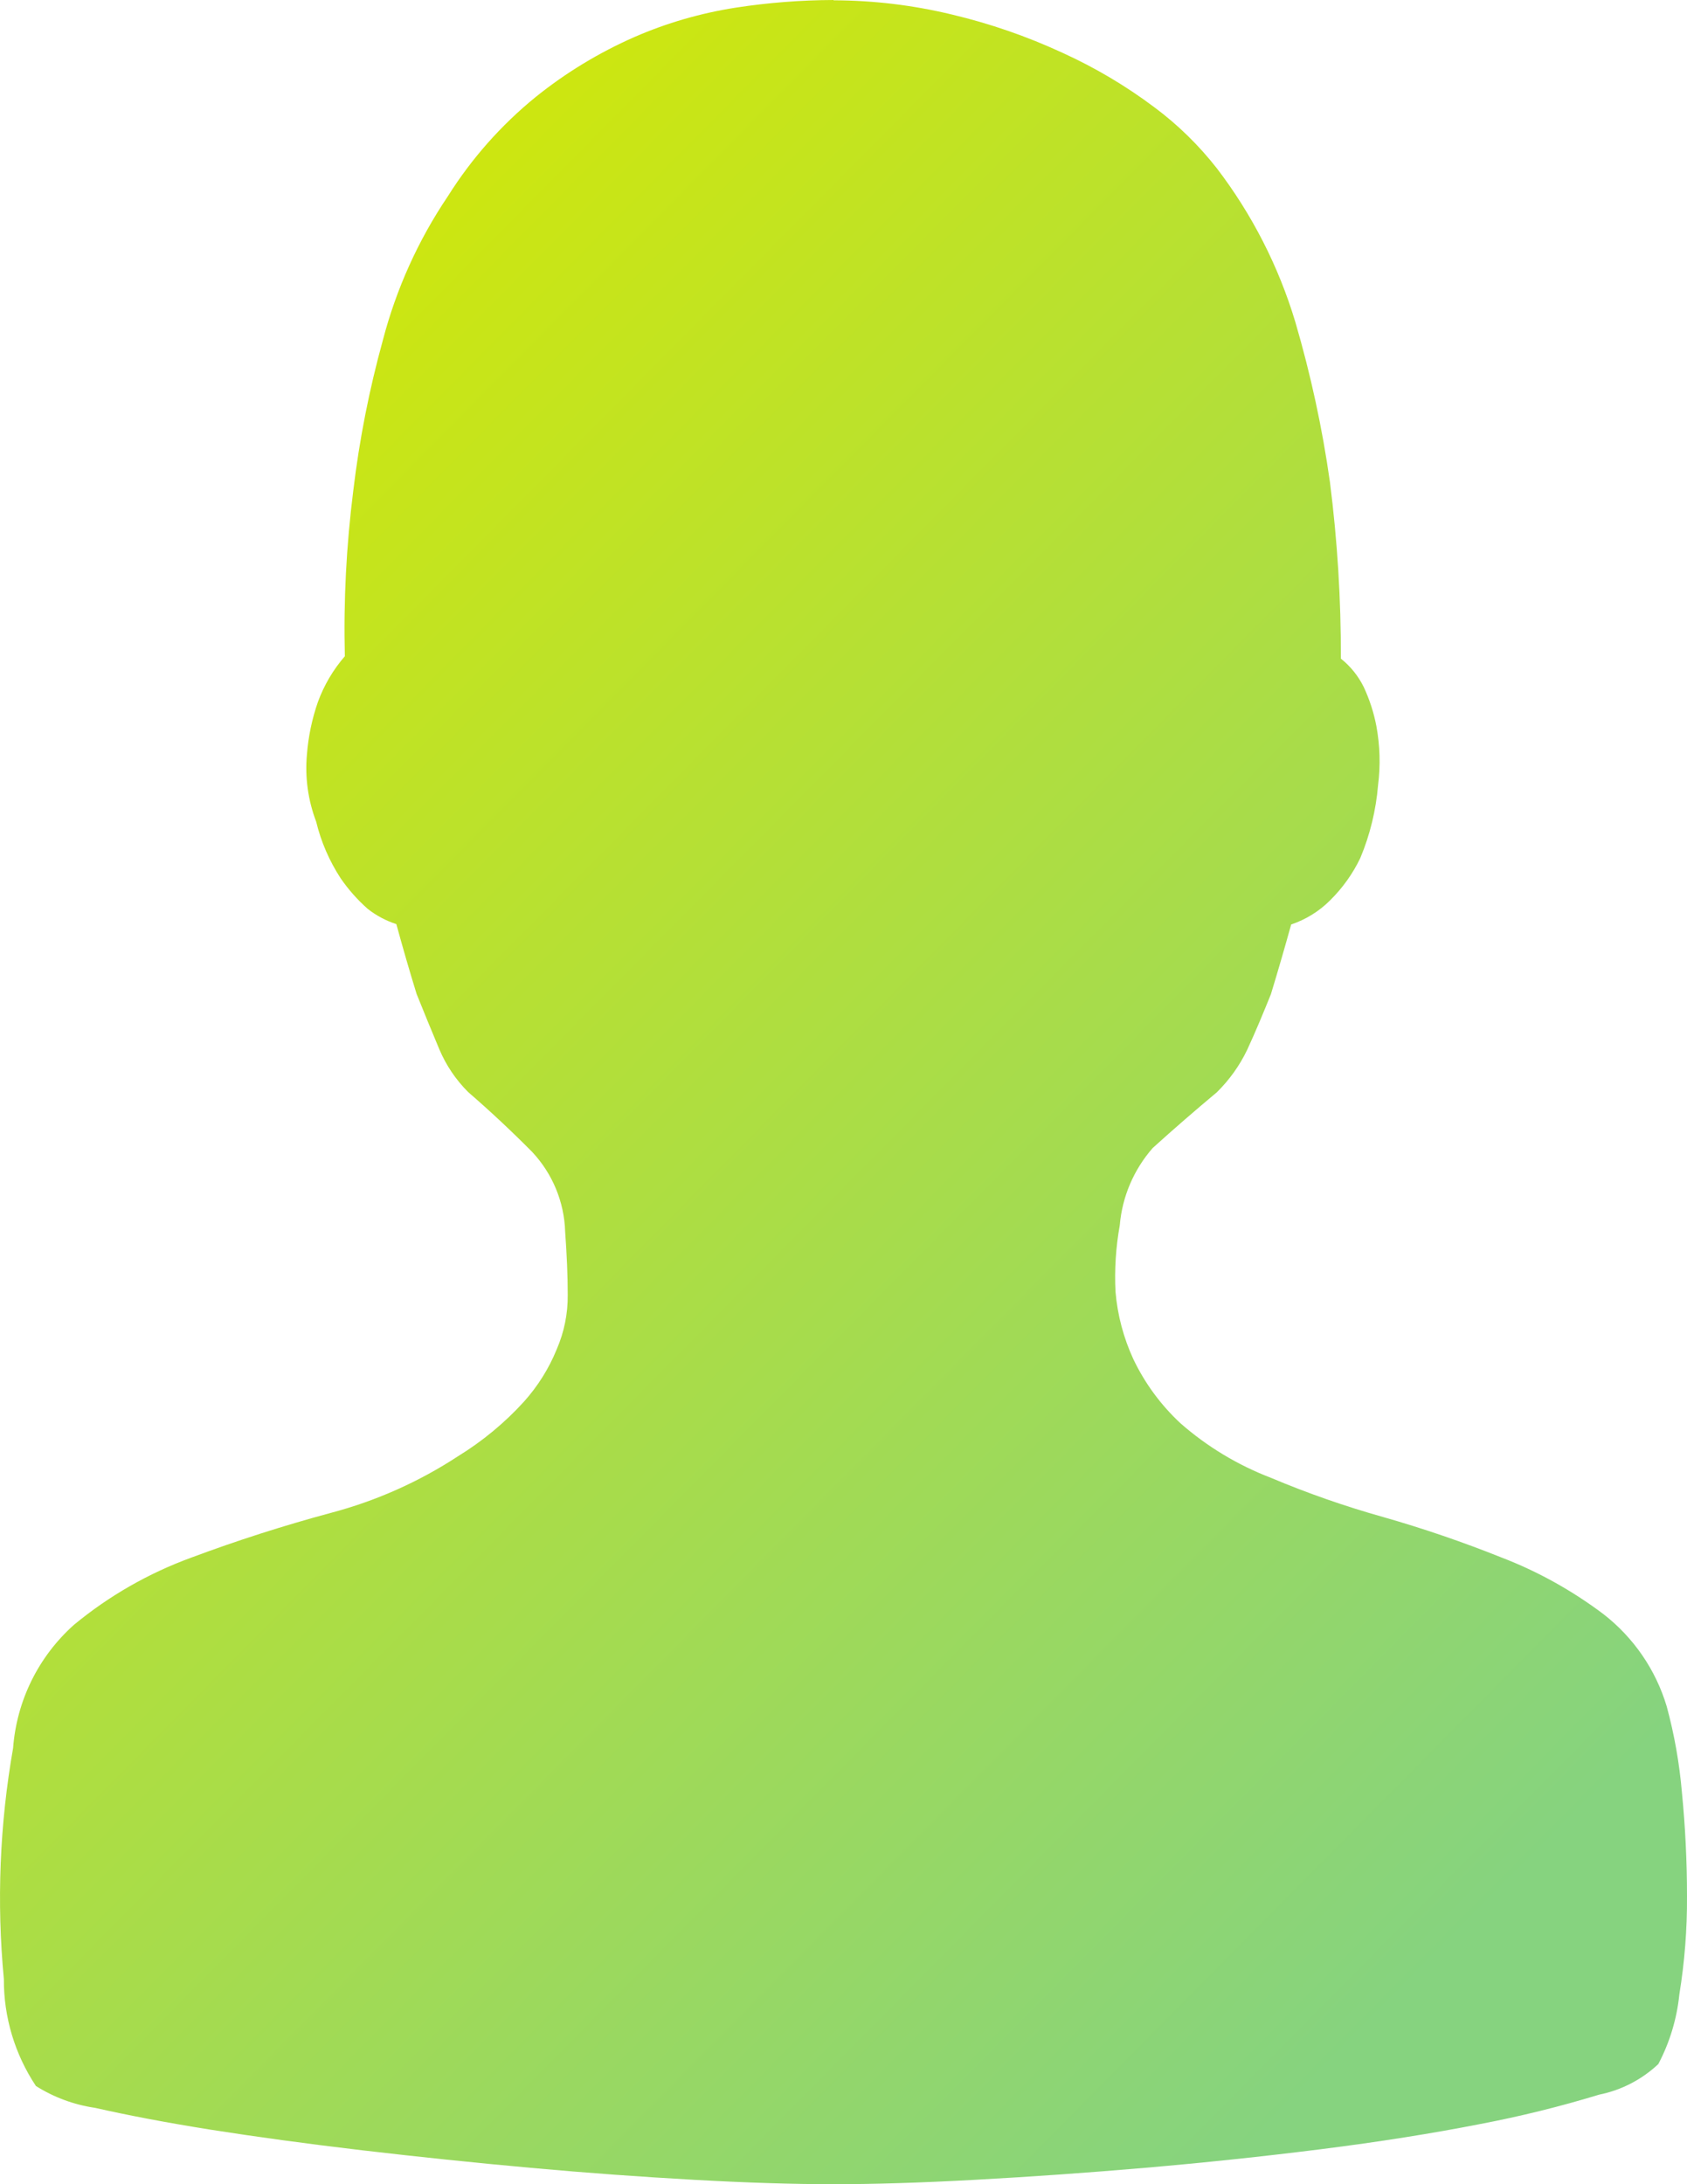 <?xml version="1.0" encoding="UTF-8"?>
<svg width="17px" height="22px" viewBox="0 0 17 22" version="1.1" xmlns="http://www.w3.org/2000/svg" xmlns:xlink="http://www.w3.org/1999/xlink">
    <!-- Generator: Sketch 48.2 (47327) - http://www.bohemiancoding.com/sketch -->
    <title>customer</title>
    <desc>Created with Sketch.</desc>
    <defs>
        <linearGradient x1="83.883%" y1="90.198%" x2="14.177%" y2="0.467%" id="linearGradient-1">
            <stop stop-color="#86D37F" offset="0%"></stop>
            <stop stop-color="#D7E900" offset="100%"></stop>
        </linearGradient>
    </defs>
    <g id="Desktop-HD" stroke="none" stroke-width="1" fill="none" fill-rule="evenodd" transform="translate(-804, -1496)">
        <g id="customer" transform="translate(800, 1495)">
            <rect id="Rectangle-8" x="0" y="0" width="24" height="24"></rect>
            <path d="M12.4,1.003 C12.802,1.004 13.201,1.052 13.591,1.146 C13.975,1.237 14.348,1.366 14.705,1.531 C15.033,1.68 15.344,1.864 15.632,2.08 C15.869,2.256 16.08,2.463 16.262,2.695 C16.617,3.159 16.885,3.684 17.053,4.243 C17.208,4.772 17.325,5.311 17.402,5.857 C17.477,6.446 17.514,7.04 17.512,7.634 C17.609,7.711 17.687,7.808 17.742,7.919 C17.801,8.045 17.844,8.178 17.87,8.314 C17.906,8.51 17.912,8.709 17.887,8.907 C17.866,9.16 17.806,9.408 17.708,9.642 C17.632,9.801 17.528,9.946 17.402,10.07 C17.292,10.18 17.158,10.262 17.011,10.312 C16.946,10.547 16.878,10.781 16.807,11.014 C16.73,11.204 16.653,11.391 16.568,11.574 C16.492,11.733 16.388,11.878 16.262,12.002 C16.043,12.185 15.827,12.372 15.616,12.563 C15.425,12.781 15.308,13.054 15.284,13.342 C15.244,13.563 15.23,13.787 15.241,14.011 C15.261,14.246 15.322,14.475 15.42,14.688 C15.536,14.932 15.698,15.152 15.896,15.336 C16.164,15.571 16.473,15.757 16.807,15.885 C17.175,16.04 17.553,16.172 17.938,16.28 C18.341,16.395 18.739,16.531 19.129,16.687 C19.497,16.828 19.843,17.021 20.158,17.258 C20.463,17.495 20.686,17.82 20.796,18.189 C20.873,18.473 20.924,18.763 20.949,19.056 C20.983,19.403 21,19.751 21,20.1 C21.002,20.431 20.976,20.761 20.923,21.088 C20.898,21.333 20.826,21.572 20.711,21.79 C20.545,21.946 20.339,22.053 20.115,22.098 C19.721,22.218 19.321,22.317 18.916,22.394 C18.431,22.489 17.904,22.573 17.308,22.648 C16.72,22.722 16.13,22.784 15.539,22.835 C14.967,22.884 14.394,22.925 13.821,22.956 C13.276,22.986 12.8,23 12.4,23 C12,23 11.533,22.986 10.997,22.956 C10.461,22.926 9.916,22.887 9.347,22.835 C8.782,22.784 8.217,22.725 7.654,22.659 C7.092,22.593 6.582,22.523 6.123,22.451 C5.664,22.378 5.281,22.304 4.958,22.231 C4.746,22.2 4.543,22.125 4.362,22.011 C4.15,21.692 4.037,21.318 4.039,20.935 C3.965,20.158 3.997,19.375 4.132,18.607 C4.168,18.13 4.387,17.686 4.745,17.366 C5.097,17.075 5.497,16.846 5.927,16.689 C6.388,16.517 6.856,16.367 7.331,16.239 C7.787,16.119 8.221,15.926 8.615,15.668 C8.861,15.517 9.085,15.332 9.279,15.119 C9.419,14.963 9.531,14.785 9.61,14.591 C9.685,14.418 9.723,14.231 9.721,14.042 C9.721,13.852 9.712,13.64 9.695,13.405 C9.686,13.107 9.568,12.822 9.363,12.603 C9.156,12.394 8.94,12.192 8.717,11.999 C8.594,11.876 8.496,11.731 8.428,11.571 C8.35,11.385 8.273,11.198 8.198,11.011 C8.126,10.778 8.058,10.543 7.994,10.308 C7.889,10.274 7.791,10.222 7.705,10.154 C7.602,10.063 7.511,9.96 7.433,9.847 C7.319,9.672 7.235,9.479 7.186,9.276 C7.104,9.06 7.072,8.829 7.093,8.599 C7.107,8.419 7.144,8.242 7.203,8.072 C7.265,7.902 7.357,7.746 7.475,7.61 C7.461,7.053 7.49,6.495 7.56,5.942 C7.621,5.43 7.721,4.923 7.858,4.427 C7.993,3.91 8.214,3.42 8.513,2.977 C8.751,2.598 9.05,2.26 9.398,1.977 C9.701,1.733 10.036,1.53 10.393,1.373 C10.719,1.231 11.062,1.132 11.414,1.077 C11.74,1.027 12.07,1.001 12.4,1 L12.4,1.003 L12.4,1.003 Z" id="Fill-1" fill="url(#linearGradient-1)"></path>
        </g>
    </g>
</svg>